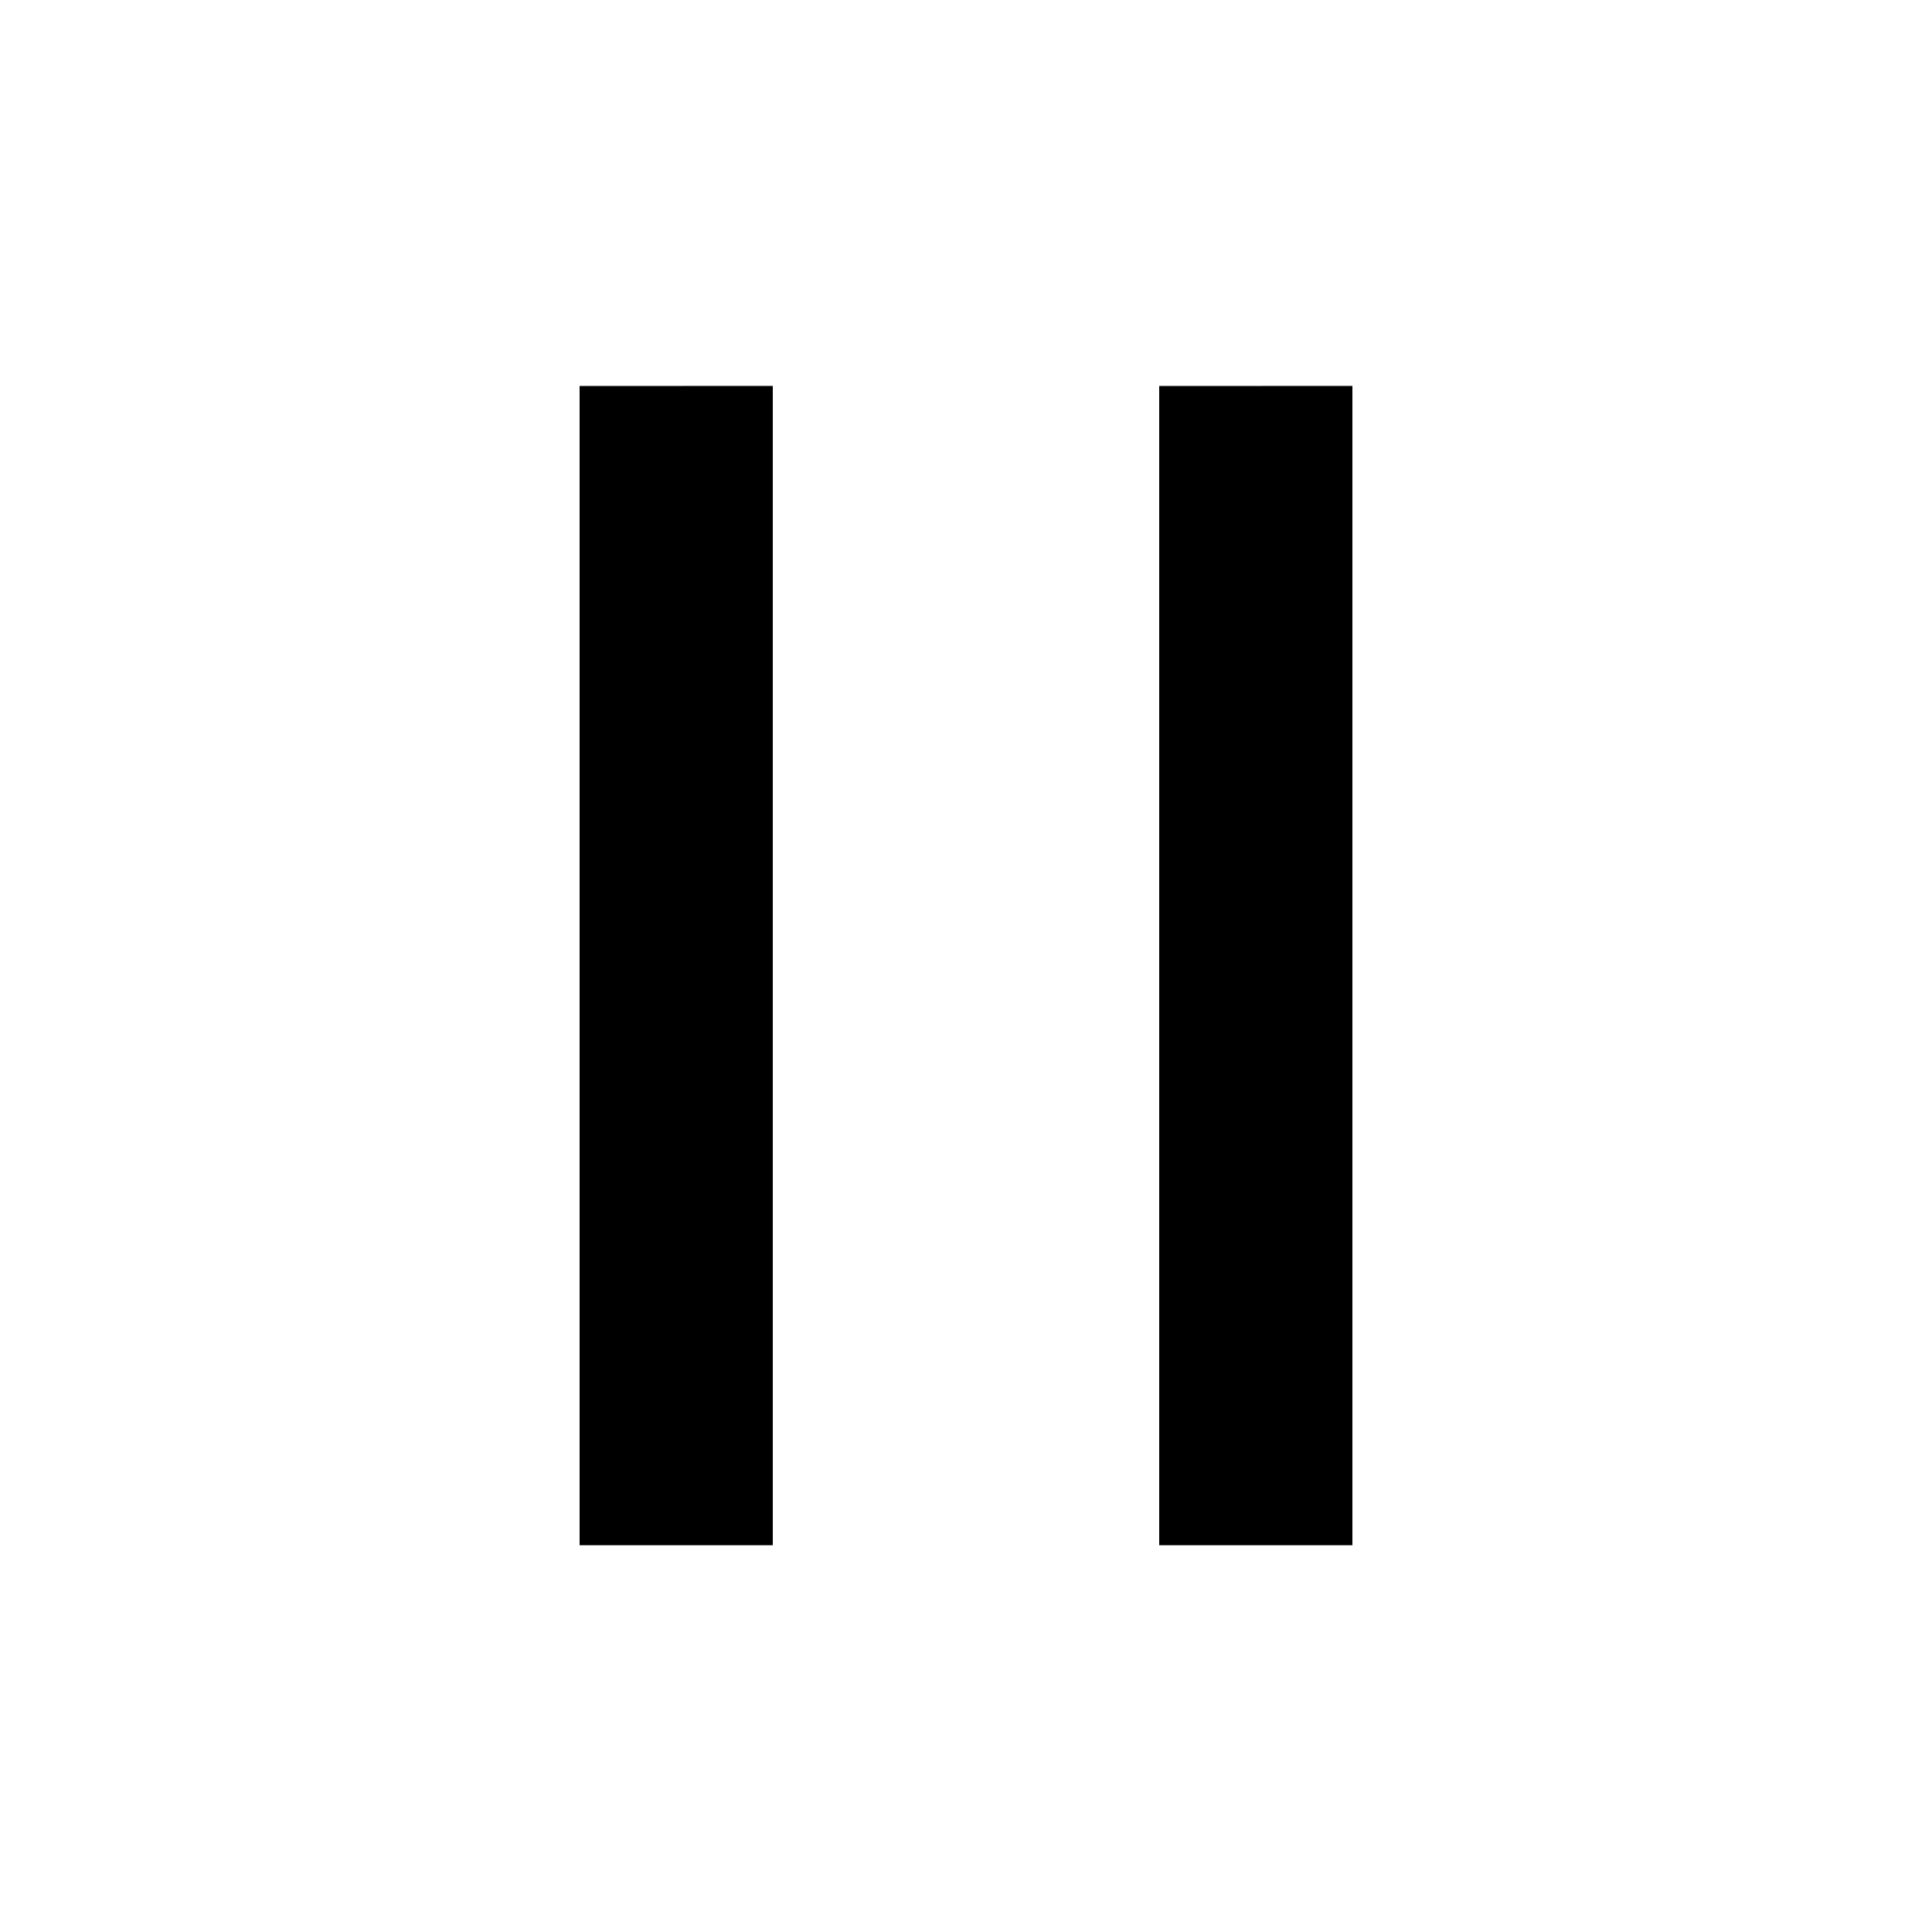 <svg width="20" height="20" viewBox="0 0 20 20" fill="none" xmlns="http://www.w3.org/2000/svg">
<path d="M6 3.996V15.996H8V3.995L6 3.996ZM12 3.996V15.996H14V3.995L12 3.996Z" fill="currentColor"/>
</svg>
